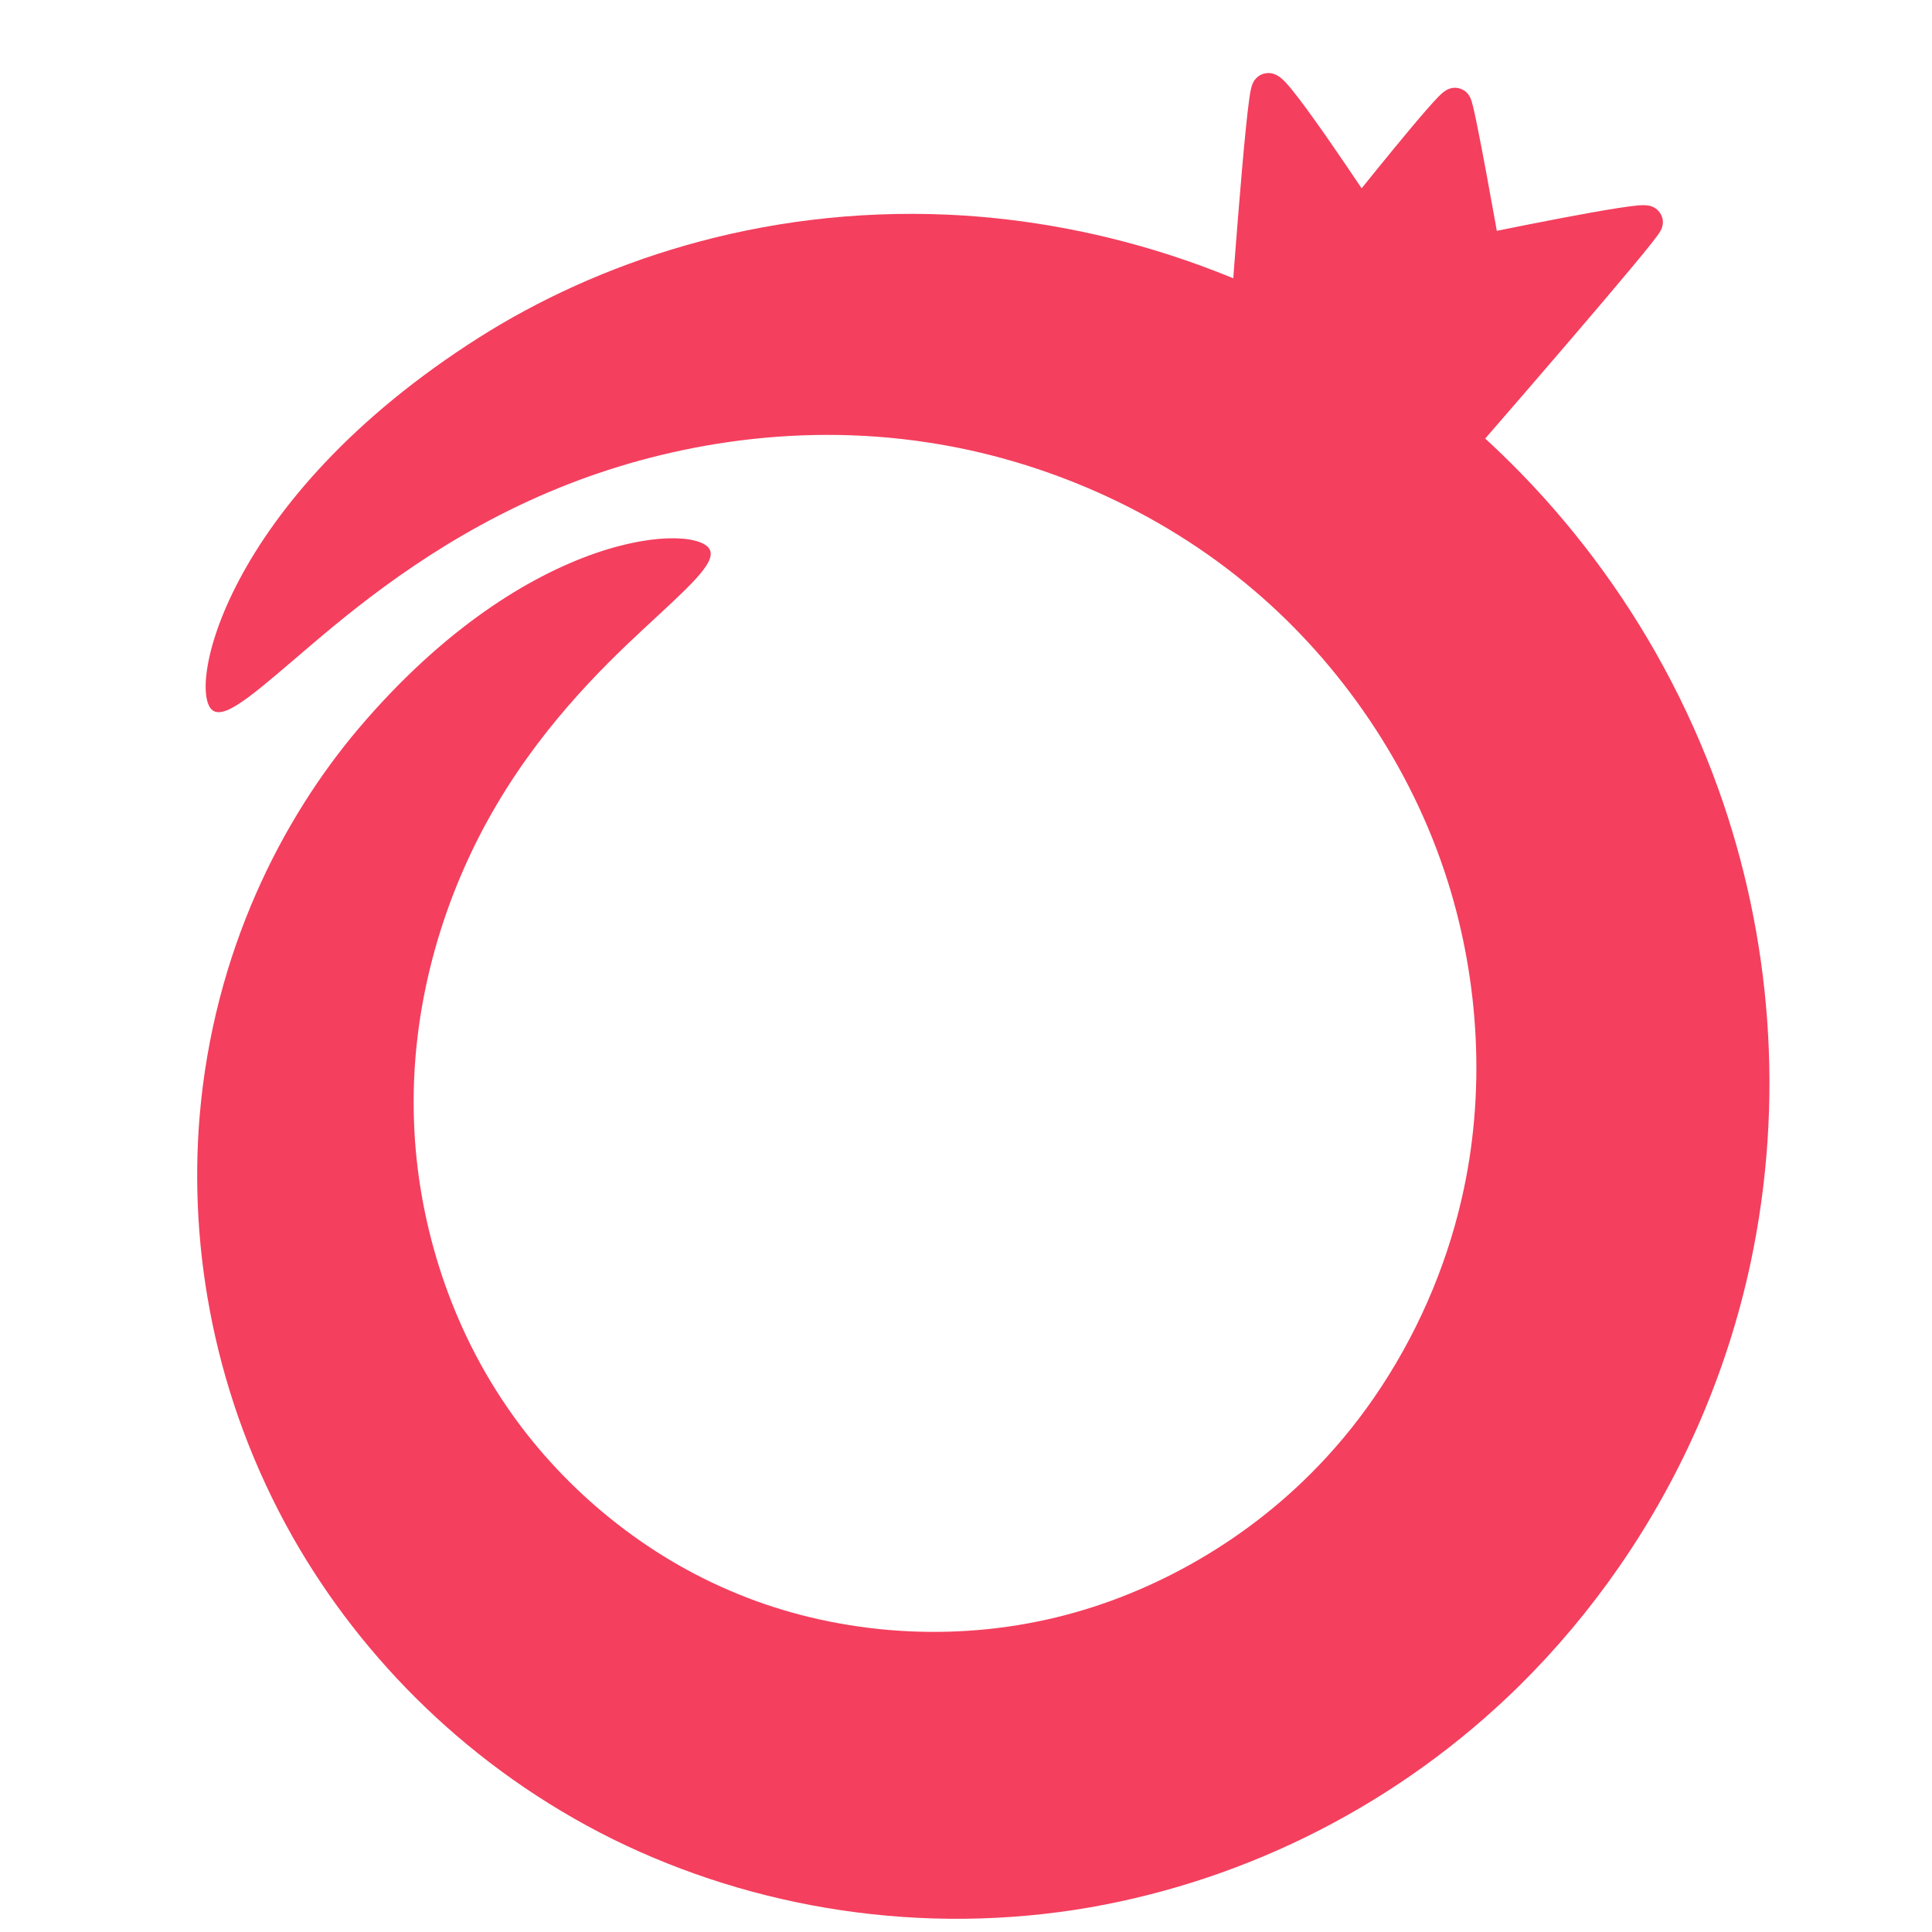 <?xml version="1.0" encoding="UTF-8" standalone="no"?>
<!-- Created with Inkscape (http://www.inkscape.org/) -->

<svg
   width="125.677mm"
   height="125.677mm"
   viewBox="0 0 125.677 125.677"
   version="1.1"
   id="svg5"
   inkscape:export-filename="yedia-logo2.svg"
   inkscape:export-xdpi="400"
   inkscape:export-ydpi="400"
   sodipodi:docname="yedia.svg"
   xmlns:inkscape="http://www.inkscape.org/namespaces/inkscape"
   xmlns:sodipodi="http://sodipodi.sourceforge.net/DTD/sodipodi-0.dtd"
   xmlns="http://www.w3.org/2000/svg"
   xmlns:svg="http://www.w3.org/2000/svg">
  <sodipodi:namedview
     id="namedview7"
     pagecolor="#ffffff"
     bordercolor="#000000"
     borderopacity="0.25"
     inkscape:showpageshadow="2"
     inkscape:pageopacity="0.0"
     inkscape:pagecheckerboard="0"
     inkscape:deskcolor="#d1d1d1"
     inkscape:document-units="mm"
     showgrid="false"
     showguides="true"
     inkscape:zoom="0.56580246"
     inkscape:cx="227.11107"
     inkscape:cy="479.84945"
     inkscape:window-width="1638"
     inkscape:window-height="975"
     inkscape:window-x="154"
     inkscape:window-y="26"
     inkscape:window-maximized="0"
     inkscape:current-layer="layer1" />
  <defs
     id="defs2">
    <inkscape:path-effect
       effect="skeletal"
       id="path-effect7864"
       is_visible="true"
       lpeversion="1"
       pattern="M 0,4.992 C 0,2.236 2.236,0 4.992,0 c 2.756,0 4.992,2.236 4.992,4.992 0,2.756 -2.236,4.992 -4.992,4.992 C 2.236,9.984 0,7.748 0,4.992 Z"
       copytype="single_stretched"
       prop_scale="1.941"
       scale_y_rel="false"
       spacing="0"
       normal_offset="0"
       tang_offset="0"
       prop_units="false"
       vertical_pattern="false"
       hide_knot="false"
       fuse_tolerance="0" />
    <inkscape:path-effect
       effect="spiro"
       id="path-effect7862"
       is_visible="true"
       lpeversion="1" />
  </defs>
  <g
     inkscape:label="Layer 1"
     inkscape:groupmode="layer"
     id="layer1">
    <path
       style="fill:#f43f5e;fill-opacity:1;stroke:none;stroke-width:4;stroke-dasharray:none;stroke-opacity:1"
       d="m 61.714,69.989 c -1.798,-1.006 0.514,-13.676 17.323,-24.322 7.519,-4.752 18.102,-8.521 30.53,-7.955 9.992,0.467 20.879,3.798 30.484,10.929 0,4e-6 1e-5,8e-6 1e-5,8e-6 8.458,6.298 15.596,15.391 19.563,26.453 3.405,9.509 4.348,20.244 2.069,30.889 -1.496,6.937 -4.36,13.651 -8.52,19.665 -1.926,2.785 -4.102,5.38 -6.499,7.749 -7.809,7.693 -17.65,12.613 -27.904,14.416 -10.935,1.901 -21.873,0.101 -31.066,-4.428 -9.238,-4.585 -16.302,-11.7 -20.815,-19.633 -5.139,-9.068 -6.785,-18.803 -6.068,-27.4 0,0 4e-6,-9e-6 4e-6,-9e-6 0.913,-10.757 5.395,-19.373 10.327,-25.202 11.152,-13.15 22.189,-13.375 22.877,-11.611 0.344,0.882 -1.423,2.421 -4.303,5.096 -2.786,2.588 -6.968,6.675 -10.16,12.472 -2.858,5.174 -5.094,12.095 -4.792,19.71 10e-7,2e-6 10e-7,5e-6 0,7e-6 0.228,6.063 2.12,12.719 6.025,18.42 3.399,4.989 8.468,9.392 14.498,11.969 5.963,2.581 13.164,3.42 20.028,2.019 6.428,-1.291 12.811,-4.661 17.738,-9.579 1.524,-1.513 2.923,-3.193 4.173,-5.007 2.697,-3.915 4.624,-8.335 5.665,-12.829 1.616,-6.905 1.162,-14.238 -0.881,-20.716 -2.383,-7.571 -7.022,-14.198 -12.59,-18.933 0,0 -1e-5,-4e-6 -1e-5,-4e-6 -6.319,-5.395 -13.986,-8.534 -21.197,-9.63 -8.994,-1.384 -17.48,0.287 -24.013,2.942 -7.257,2.939 -12.629,7.241 -16.05,10.152 -3.528,3.002 -5.542,4.867 -6.441,4.364 z"
       id="path7860"
       inkscape:path-effect="#path-effect7862;#path-effect7864"
       inkscape:original-d="M 61.714246,69.988726 C 46.948795,50.273096 120.08476,78.178942 150.80974,78.093331 181.53472,78.007717 107.449,115.49485 91.488684,135.2953 75.528361,155.09575 98.453992,84.204341 94.015638,59.538531"
       class="UnoptimicedTransforms"
       sodipodi:nodetypes="cssc"
       transform="translate(-47.825,-23.744)" />
    <path
       style="fill:#f43f5e;fill-opacity:1;stroke:#f43f5e;stroke-width:2.132;stroke-dasharray:none;stroke-opacity:1"
       d="m 80.974,22.452 c 0,0 1.151,-16.362 1.51,-16.628 0.395,-0.292 6.01,8.23 6.01,8.23 0,0 5.896,-7.399 6.163,-7.278 0.196,0.089 1.853,9.504 1.853,9.504 0,0 10.465,-2.172 10.595,-1.832 0.101,0.264 -11.316,13.403 -11.316,13.403 z"
       id="path8650"
       sodipodi:nodetypes="cscscscc" />
  </g>
</svg>
